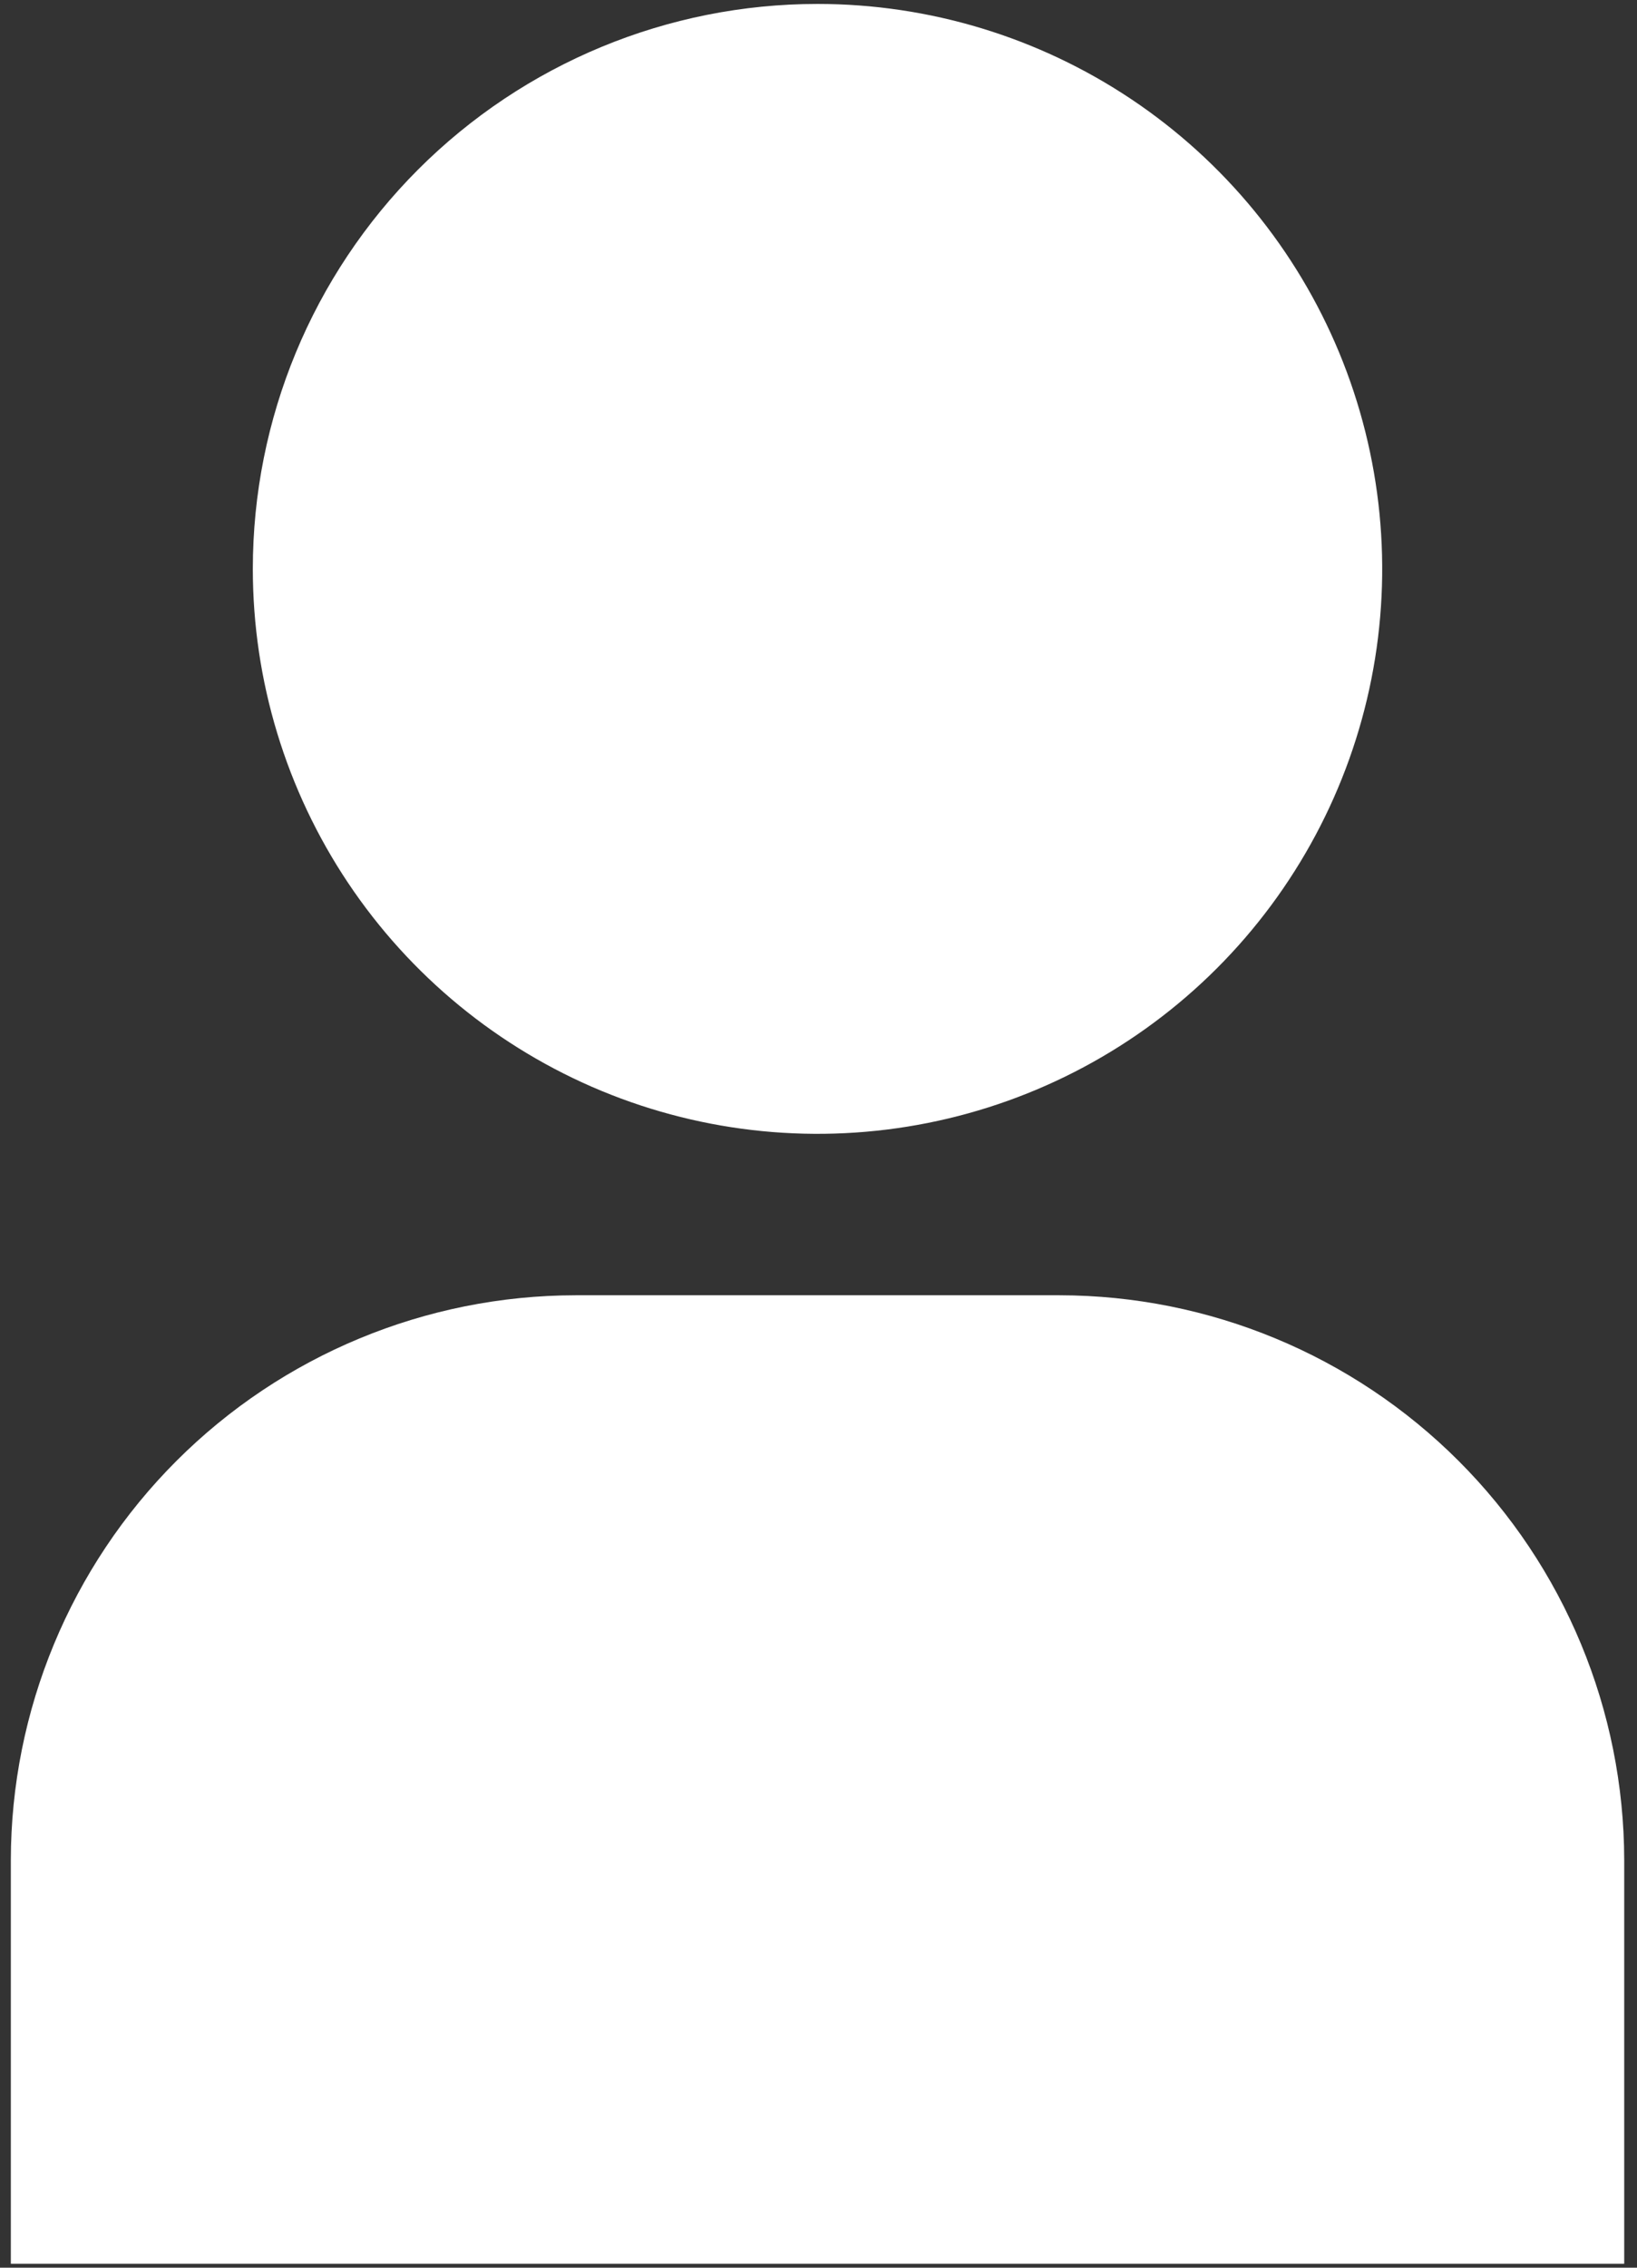 <svg width="52" height="72" viewBox="0 0 52 72" fill="none" xmlns="http://www.w3.org/2000/svg">
<rect x="0" y="0" width="52" height="72" fill="#333333" stroke="none"/>
<path d="M0.344 71.875H51.594V59.062C51.588 54.307 49.697 49.748 46.334 46.385C42.971 43.022 38.412 41.131 33.656 41.125H18.281C13.526 41.131 8.966 43.022 5.604 46.385C2.241 49.748 0.349 54.307 0.344 59.062V71.875Z" fill="white"/>
<path d="M8.031 18.062C8.031 21.61 9.083 25.078 11.054 28.028C13.025 30.978 15.827 33.277 19.104 34.635C22.382 35.992 25.989 36.347 29.468 35.655C32.948 34.963 36.144 33.255 38.653 30.746C41.161 28.238 42.87 25.041 43.562 21.562C44.254 18.082 43.898 14.476 42.541 11.198C41.183 7.92 38.884 5.119 35.934 3.148C32.984 1.177 29.517 0.125 25.969 0.125C21.211 0.125 16.649 2.015 13.285 5.379C9.921 8.743 8.031 13.305 8.031 18.062Z" fill="white"/>
</svg>
